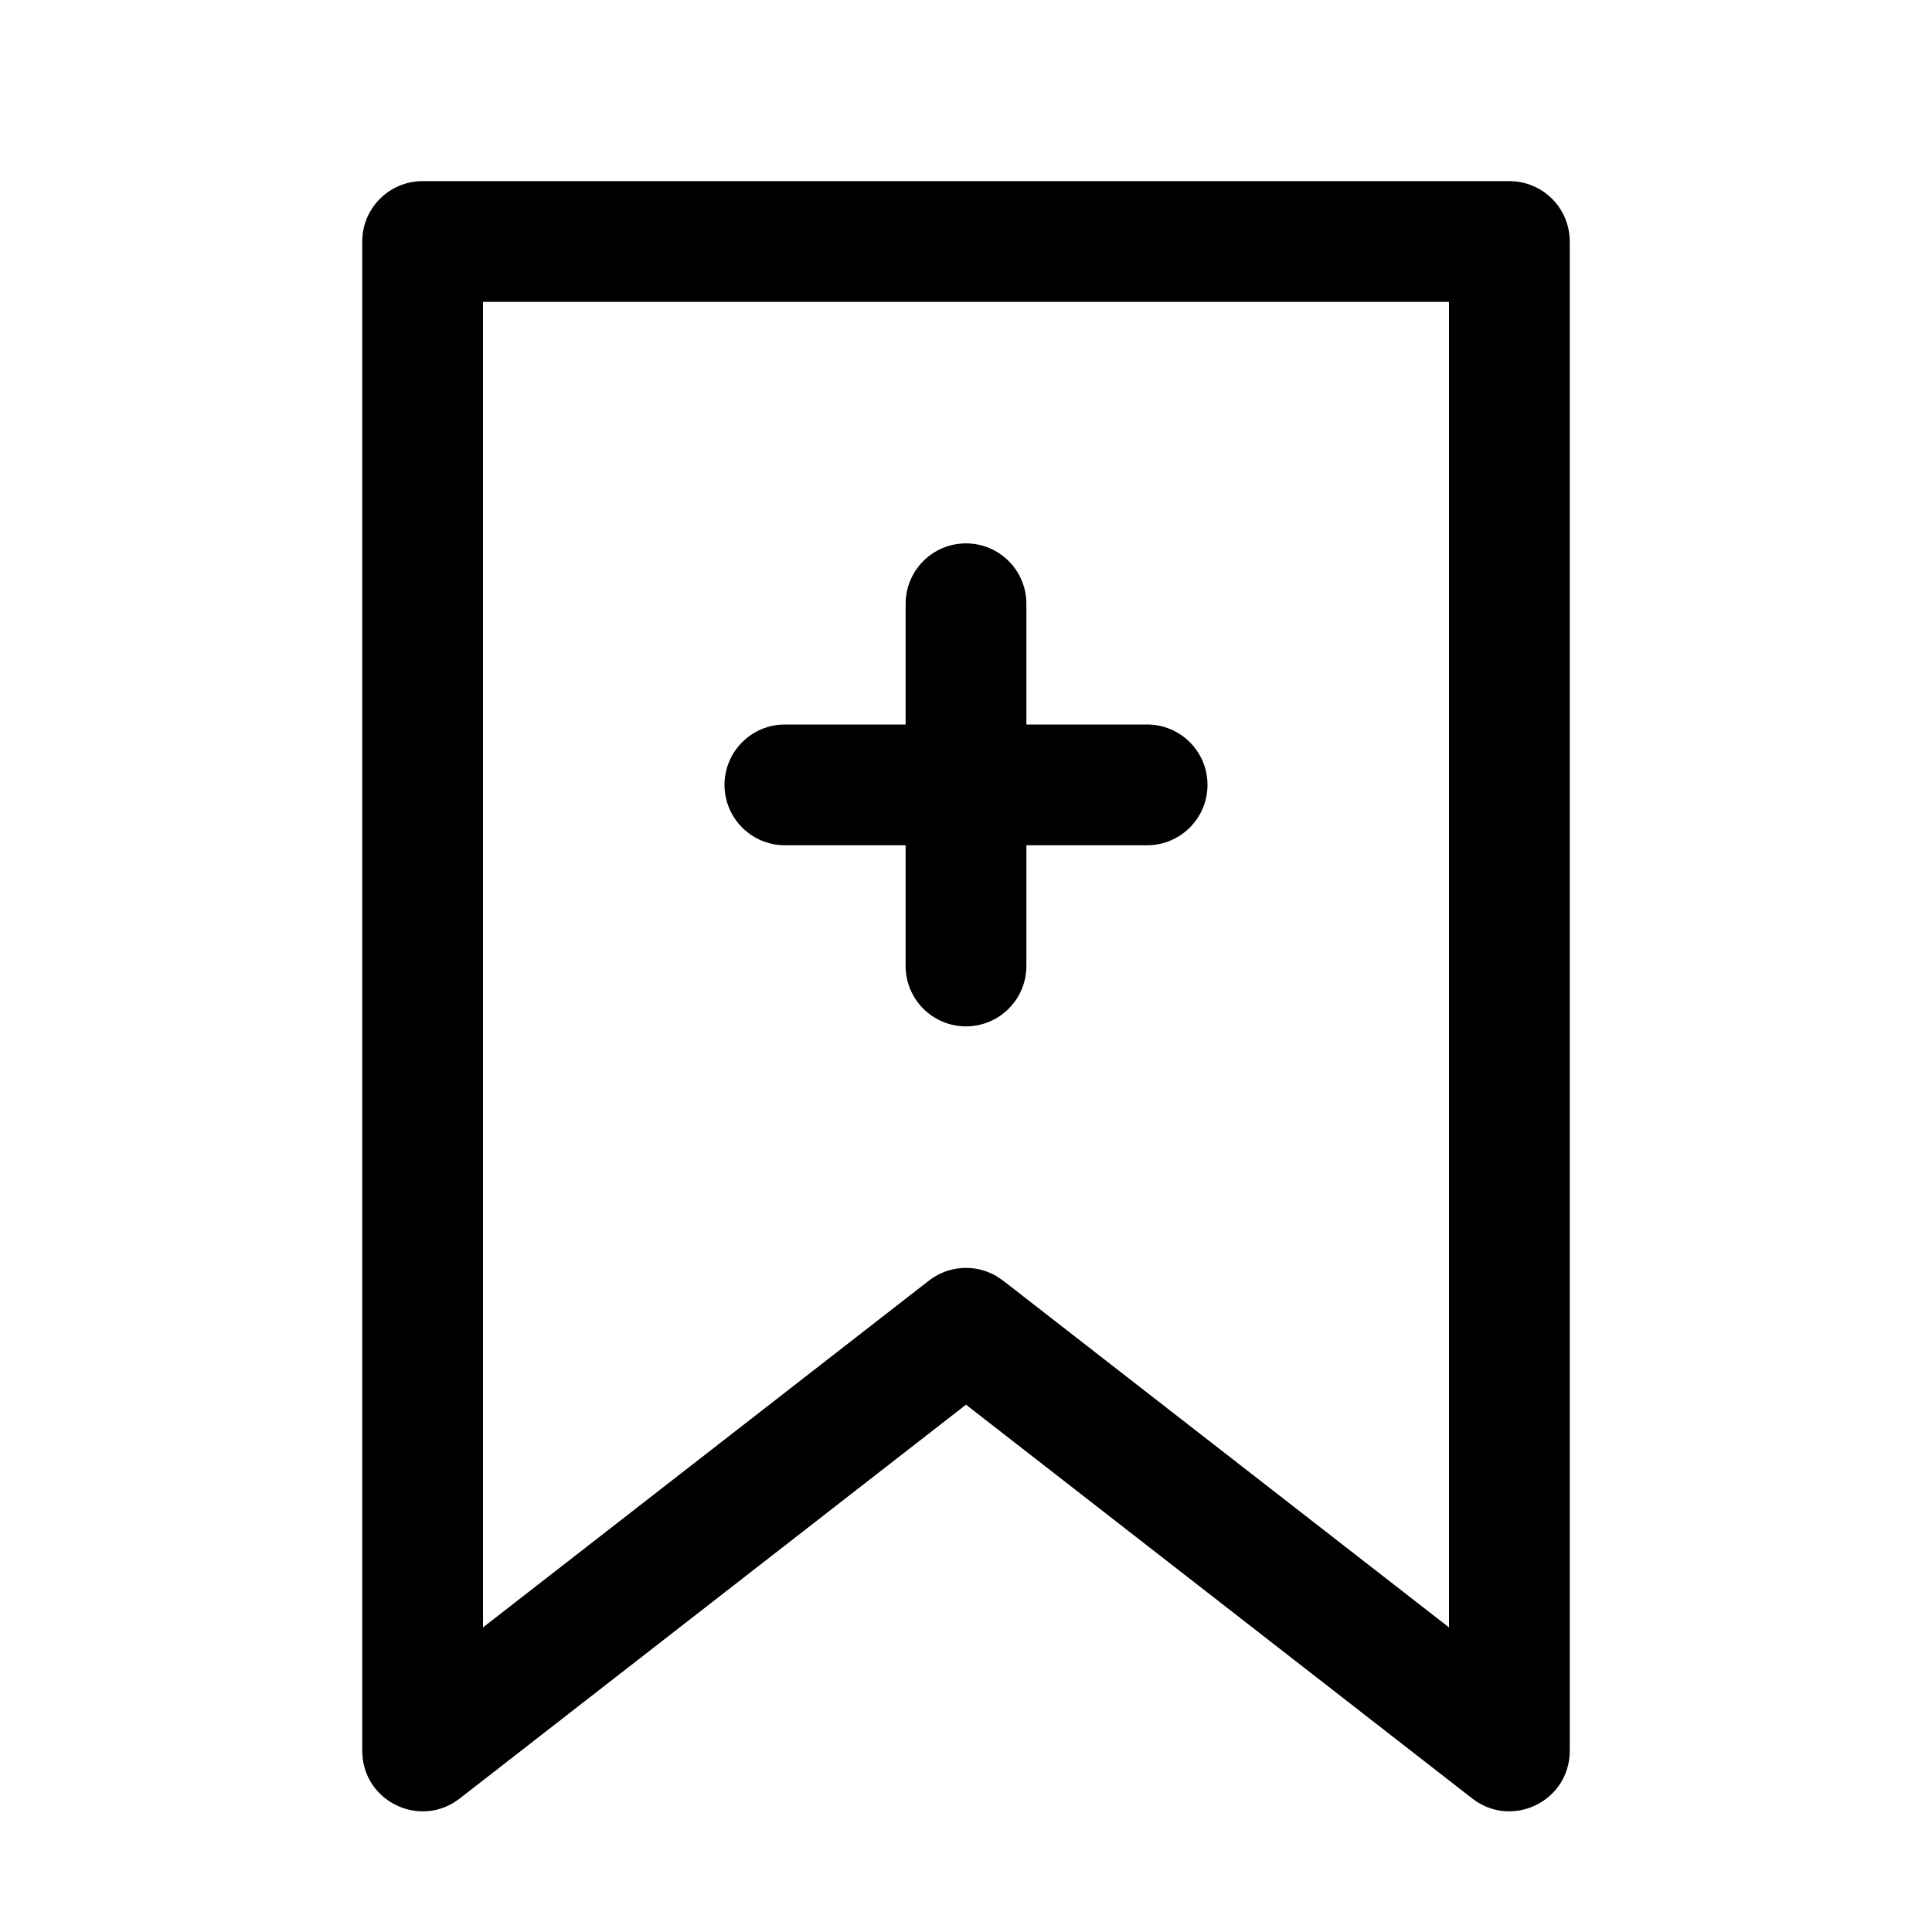 <svg xmlns="http://www.w3.org/2000/svg" width="32px" height="32px" viewBox="0 0 32 32" version="1.1">
    <title>linear-new-office-tool-collection-tag-plus-add</title>
    <g id="linear-new-office-tool-collection-tag-plus-add" stroke-width="1" fill-rule="evenodd">
        <path d="M25,3 C25.552,3 26,3.448 26,4 L26,29 C26,29.832 25.043,30.3 24.386,29.789 L16,23.266 L7.614,29.789 C6.987,30.277 6.086,29.873 6.006,29.111 L6,29 L6,4 C6,3.448 6.448,3 7,3 L25,3 Z M24,5 L8,5 L8,26.955 L15.386,21.211 C15.711,20.958 16.153,20.933 16.502,21.135 L16.614,21.211 L24,26.955 L24,5 Z M16,9 C16.552,9 17,9.448 17,10 L17,12 L19,12 C19.552,12 20,12.448 20,13 C20,13.552 19.552,14 19,14 L17,14 L17,16 C17,16.552 16.552,17 16,17 C15.448,17 15,16.552 15,16 L15,14 L13,14 C12.448,14 12,13.552 12,13 C12,12.448 12.448,12 13,12 L15,12 L15,10 C15,9.448 15.448,9 16,9 Z" id="&#24418;&#29366;" fill-rule="nonzero" />
    </g>
</svg>